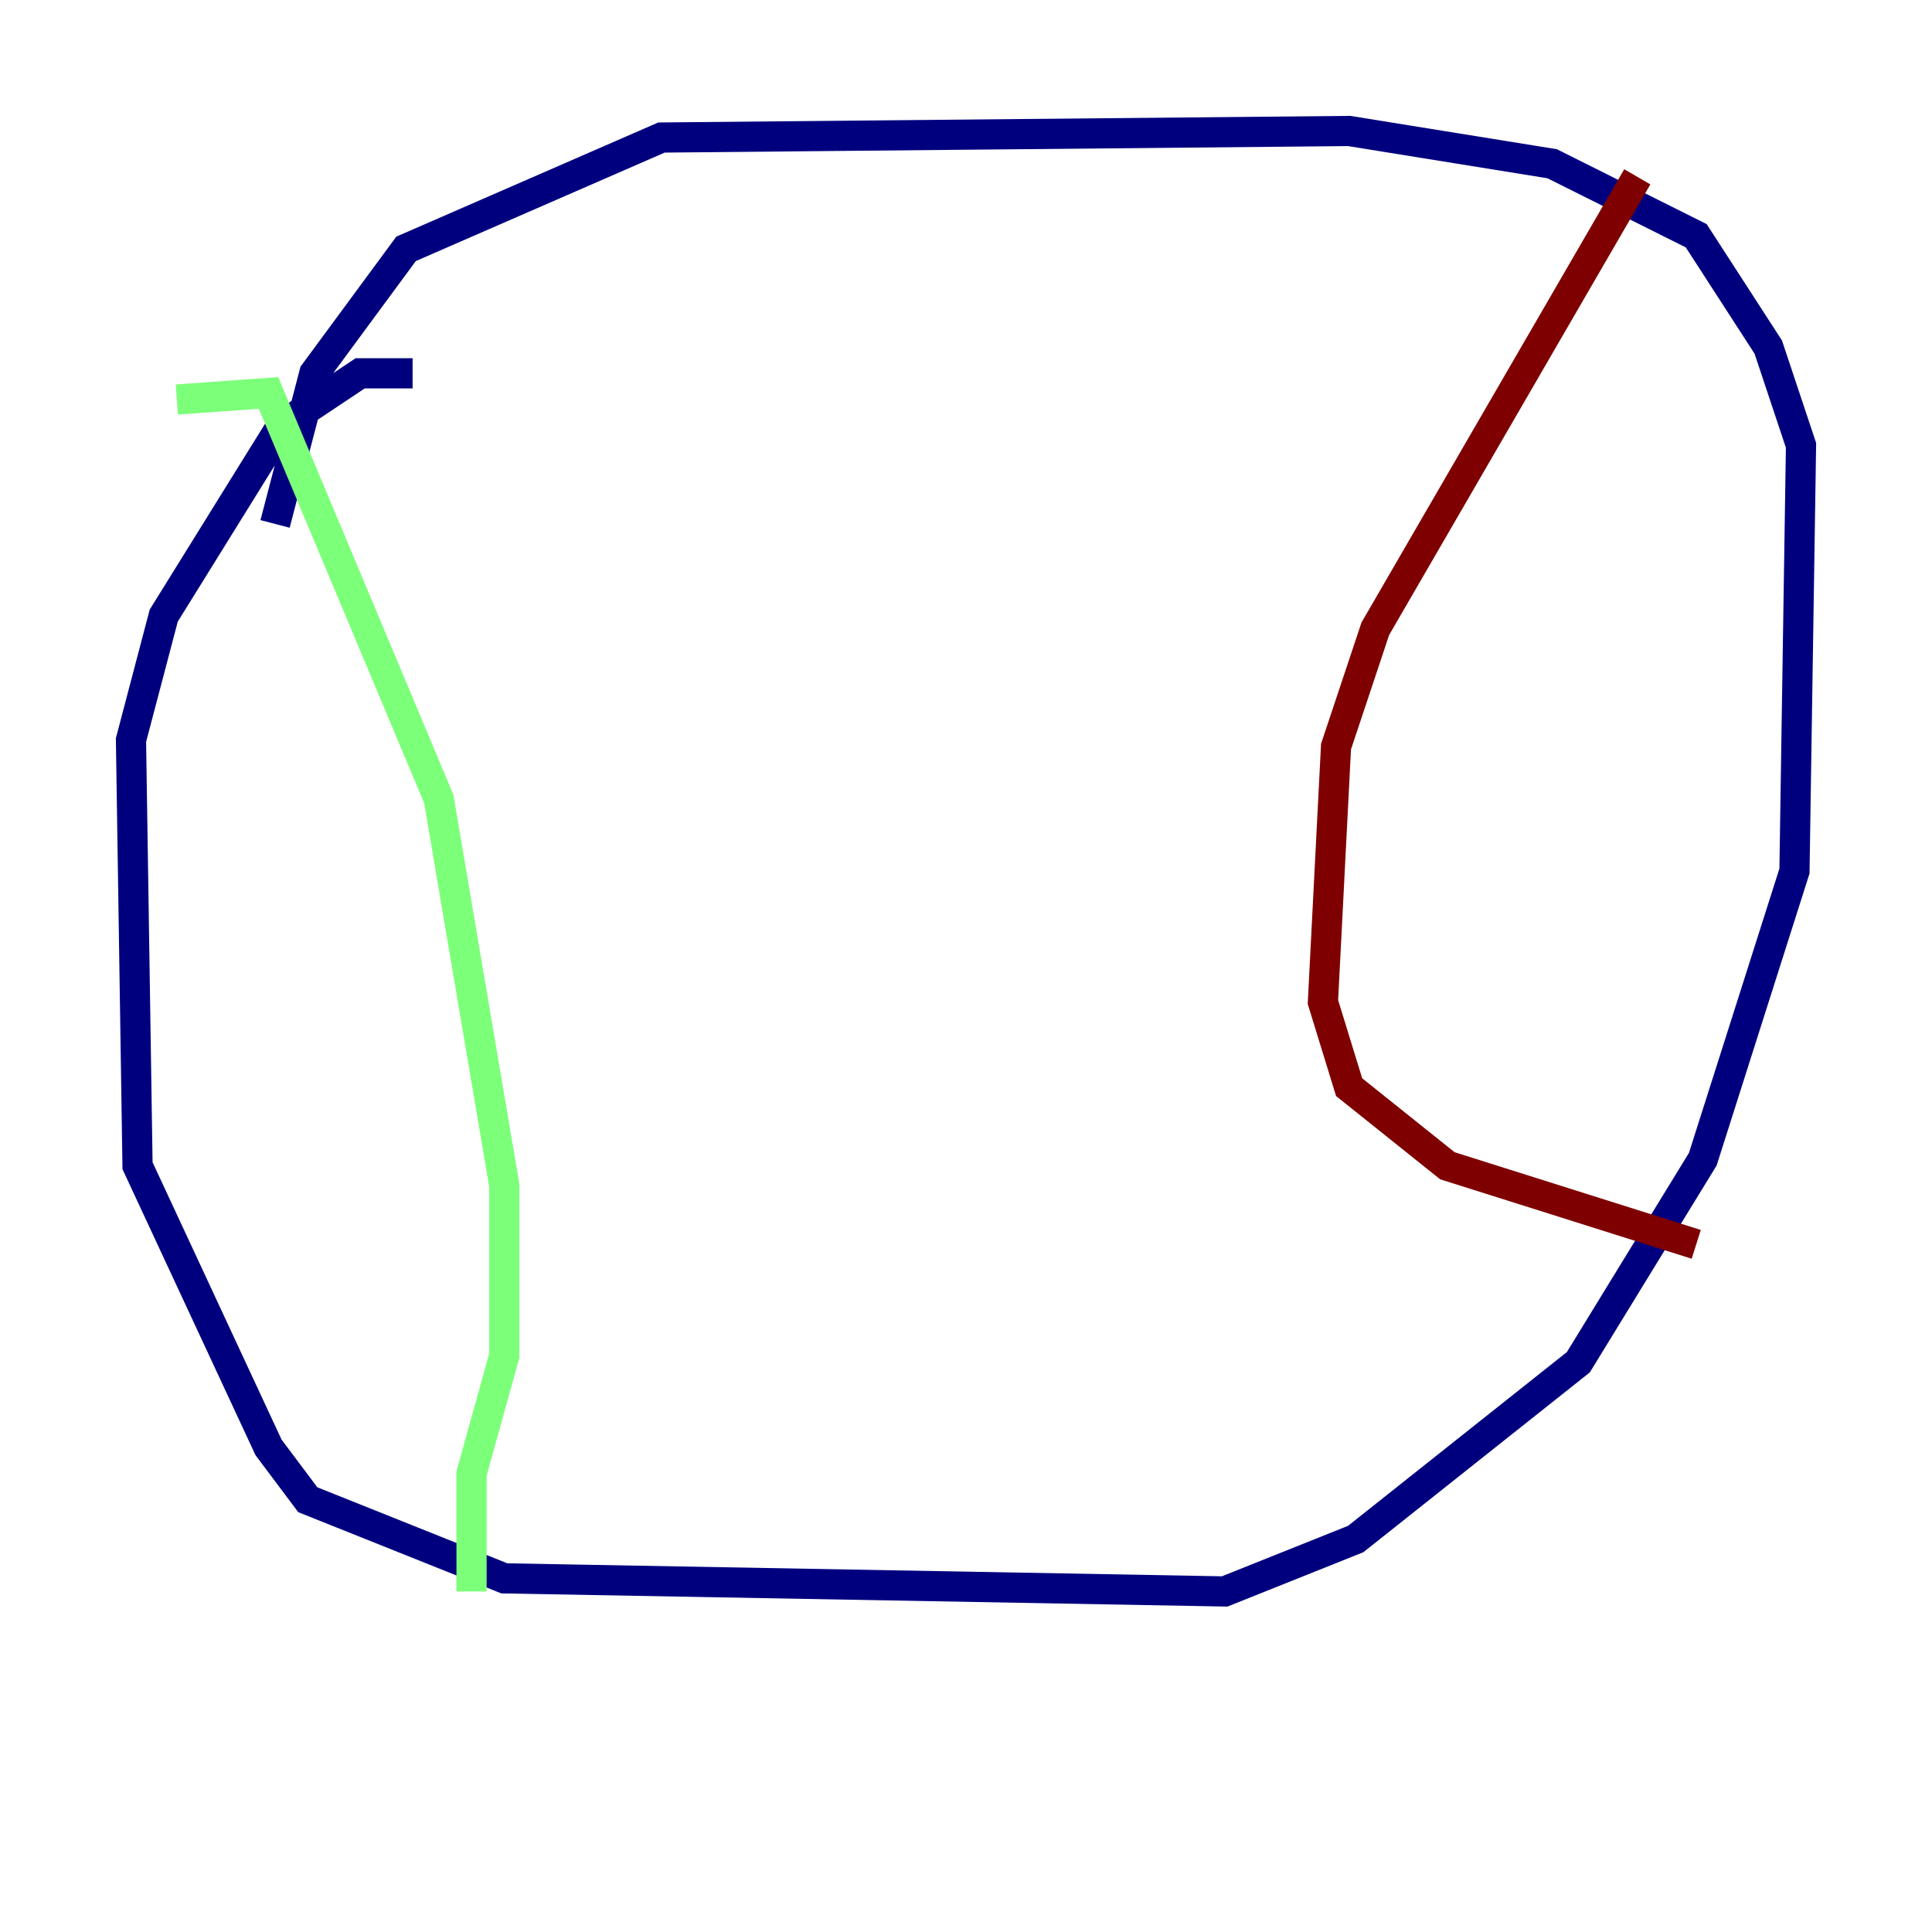 <?xml version="1.0" encoding="utf-8" ?>
<svg baseProfile="tiny" height="128" version="1.2" viewBox="0,0,128,128" width="128" xmlns="http://www.w3.org/2000/svg" xmlns:ev="http://www.w3.org/2001/xml-events" xmlns:xlink="http://www.w3.org/1999/xlink"><defs /><polyline fill="none" points="27.336,24.732 23.864,24.732 18.658,28.203 10.848,40.786 8.678,49.031 9.112,77.234 17.79,95.891 20.393,99.363 33.41,104.57 81.139,105.437 89.817,101.966 104.57,90.251 112.814,76.8 118.888,57.709 119.322,29.505 117.153,22.997 112.38,15.62 102.834,10.848 89.383,8.678 43.824,9.112 26.902,16.488 20.827,24.732 18.224,34.712" stroke="#00007f" stroke-width="2" /><polyline fill="none" points="11.715,26.468 17.79,26.034 29.071,52.936 33.41,78.536 33.41,89.817 31.241,97.627 31.241,105.437" stroke="#7cff79" stroke-width="2" /><polyline fill="none" points="108.475,11.715 91.119,41.654 88.515,49.464 87.647,66.386 89.383,72.027 95.891,77.234 112.38,82.441" stroke="#7f0000" stroke-width="2" /></svg>